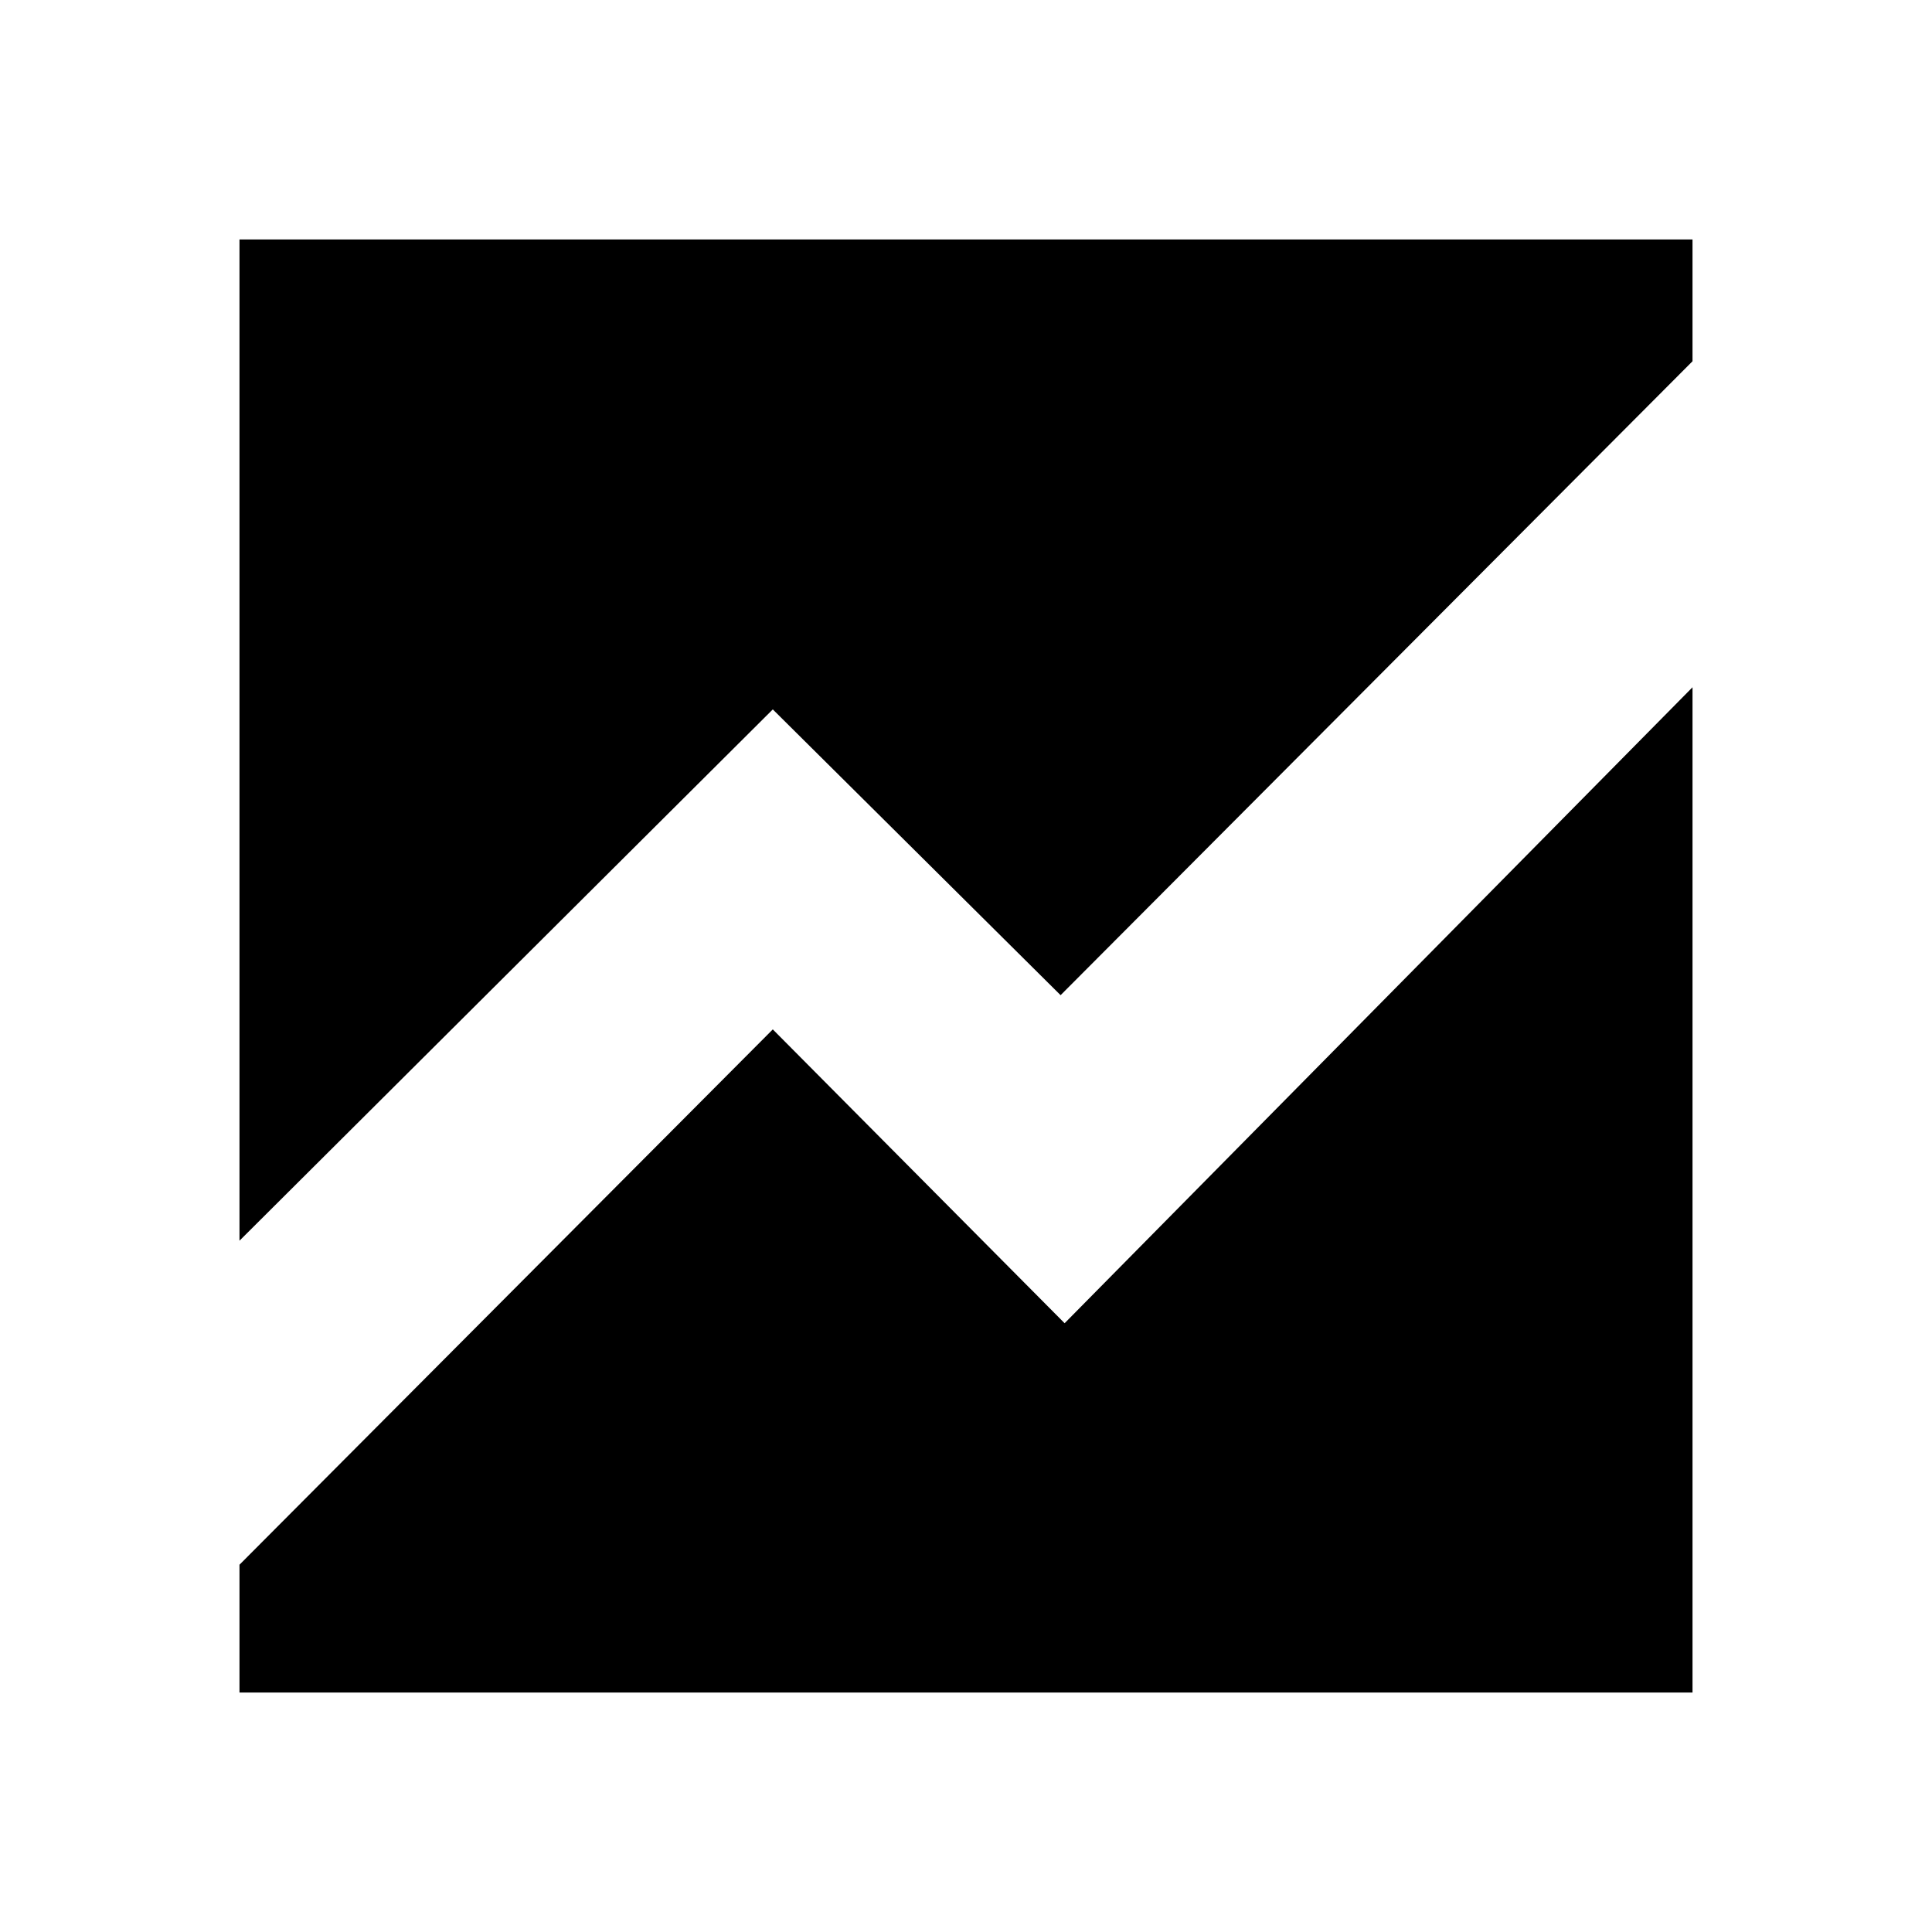 <svg xmlns="http://www.w3.org/2000/svg" height="20" viewBox="0 -960 960 960" width="20"><path d="M119-343.5V-841h722v60.5l-314 315-143-142-265 264Zm0 224.5v-63.5l265-266 145 146 312-316V-119H119Z"/></svg>
